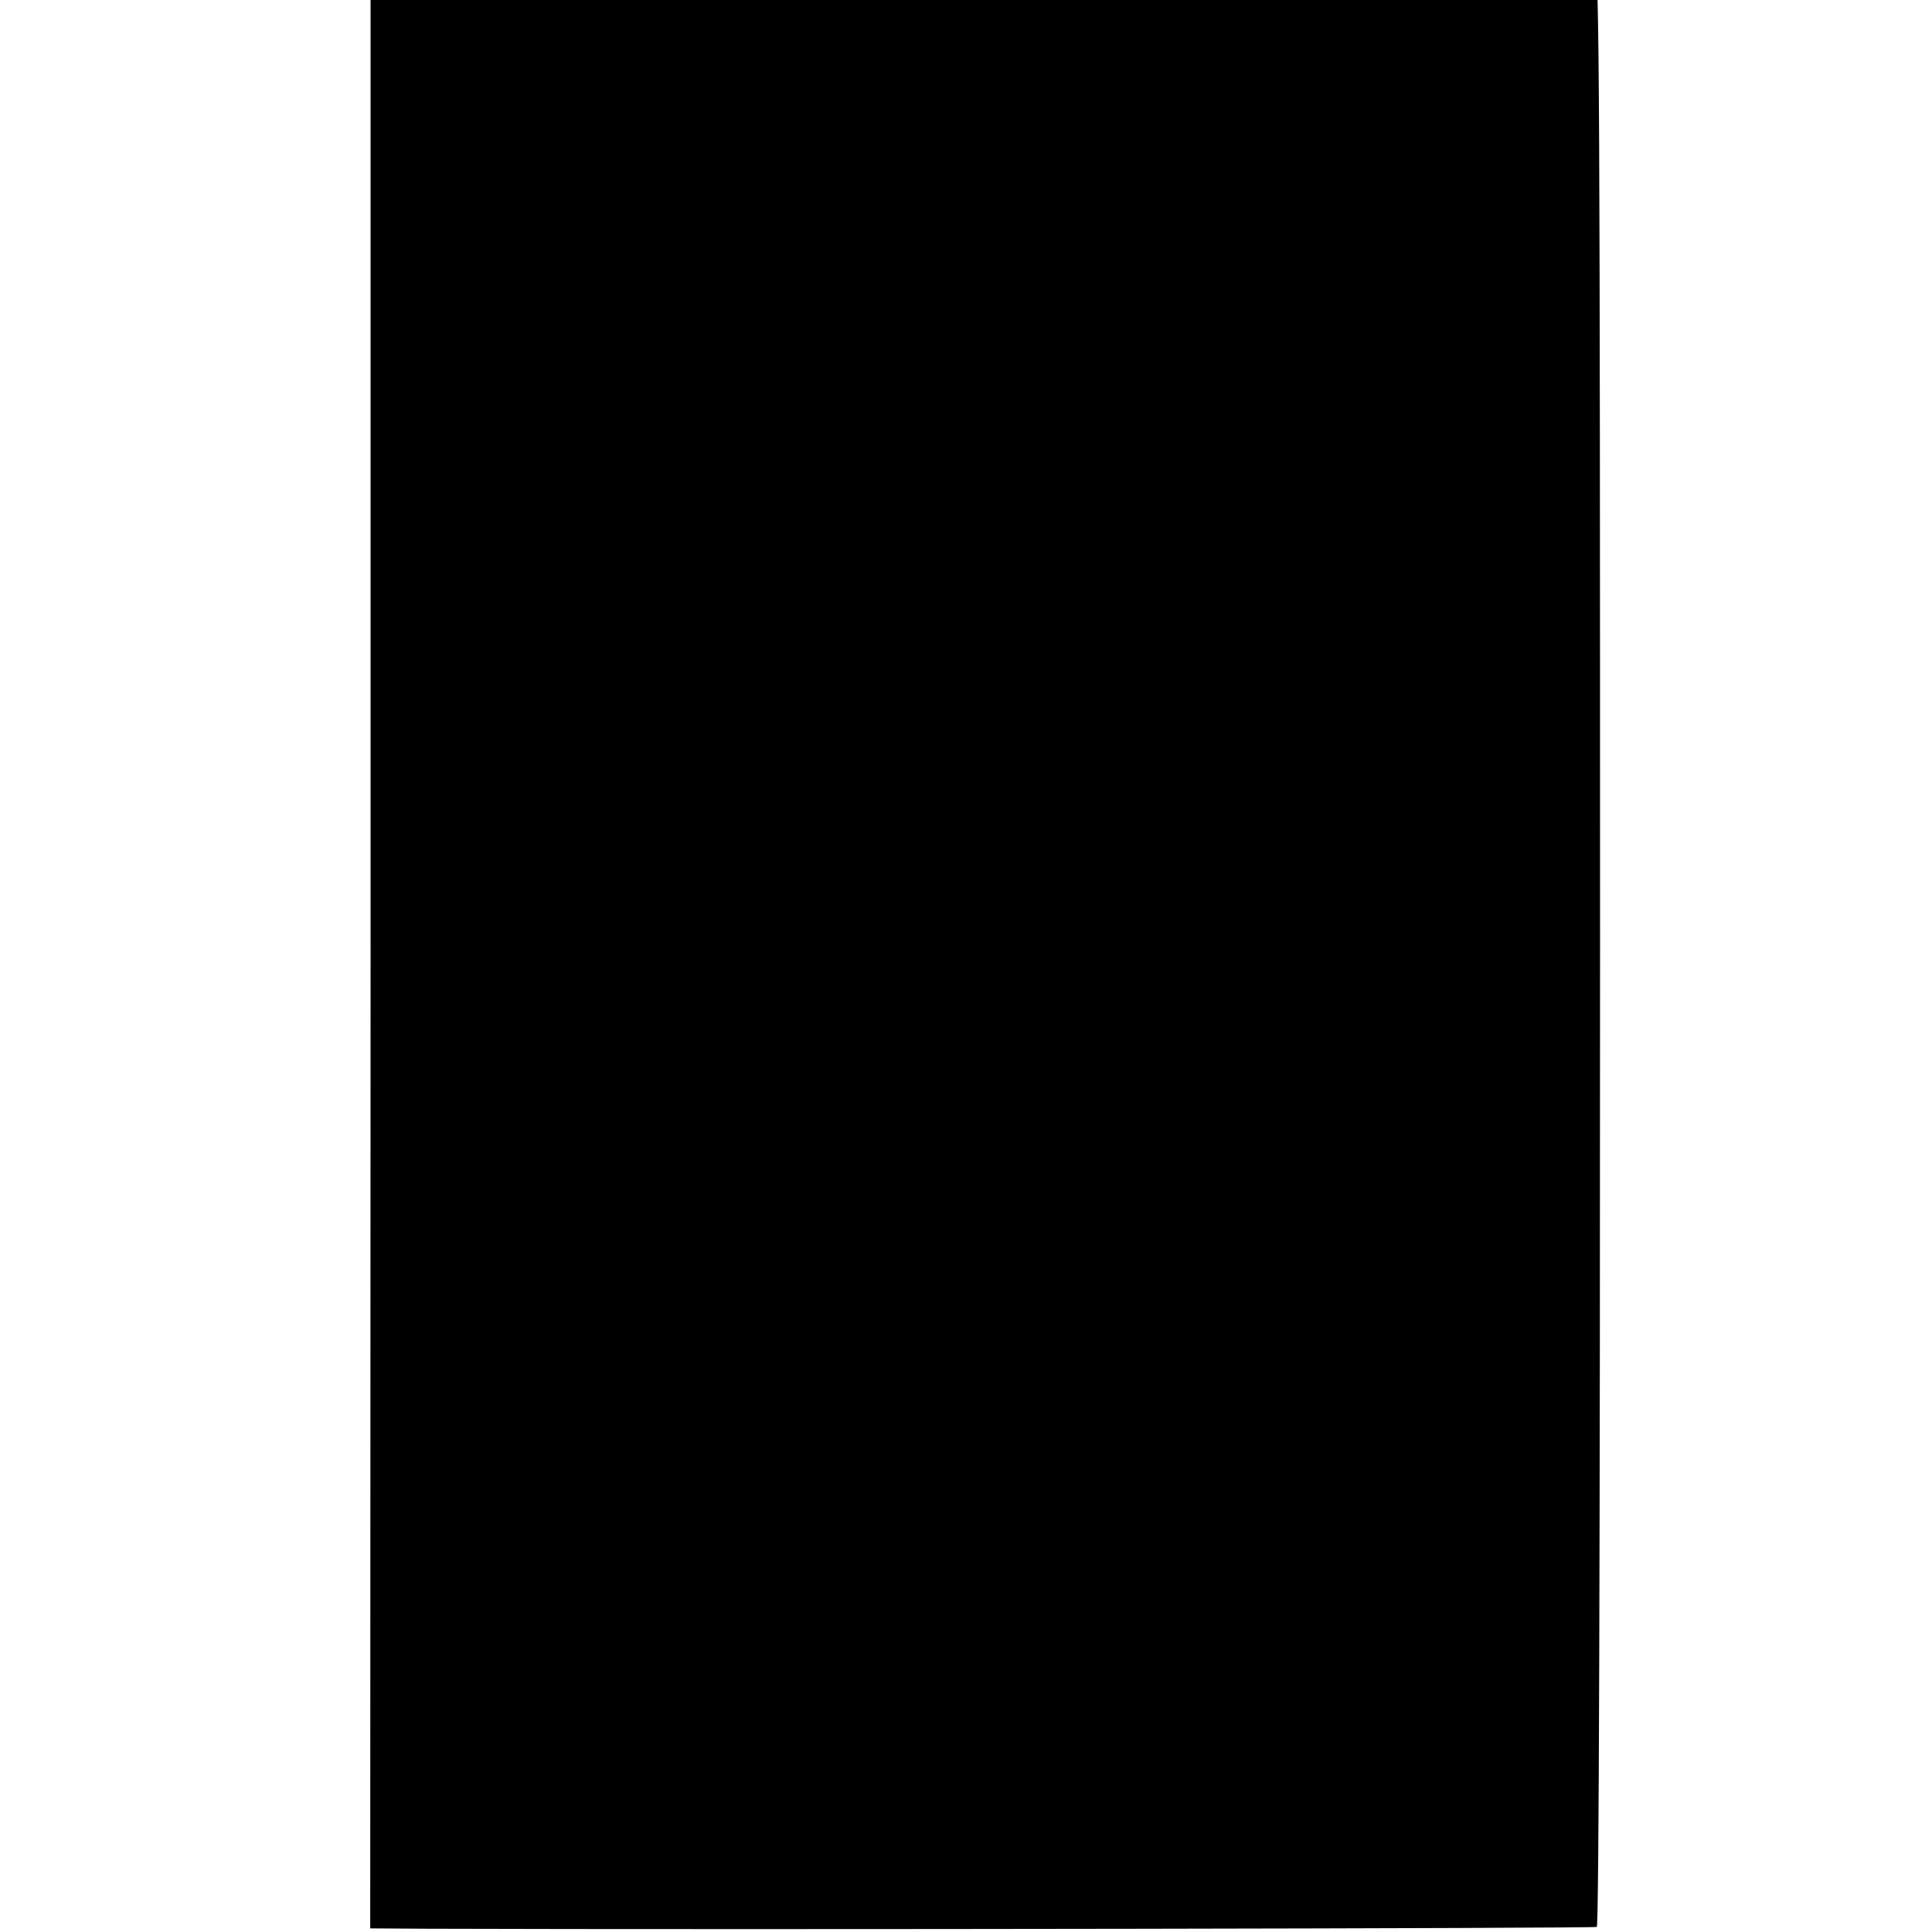 <?xml version="1.0" standalone="no"?>
<!DOCTYPE svg PUBLIC "-//W3C//DTD SVG 20010904//EN"
 "http://www.w3.org/TR/2001/REC-SVG-20010904/DTD/svg10.dtd">
<svg version="1.0" xmlns="http://www.w3.org/2000/svg"
 width="16pt" height="16pt" viewBox="0 0 16 16"
 preserveAspectRatio="xMidYMid meet">
<g transform="translate(0,16) scale(0.003,-0.003)"
fill="#000000" stroke="none">
<path d="M1059 5432 l-36 -3 0 -2710 -1 -2709 157 -1 c909 -3 3222 1 3229 5 6
3 9 1068 9 2707 0 2306 -2 2701 -14 2706 -14 6 -3279 10 -3344 5z"/>
</g>
</svg>

